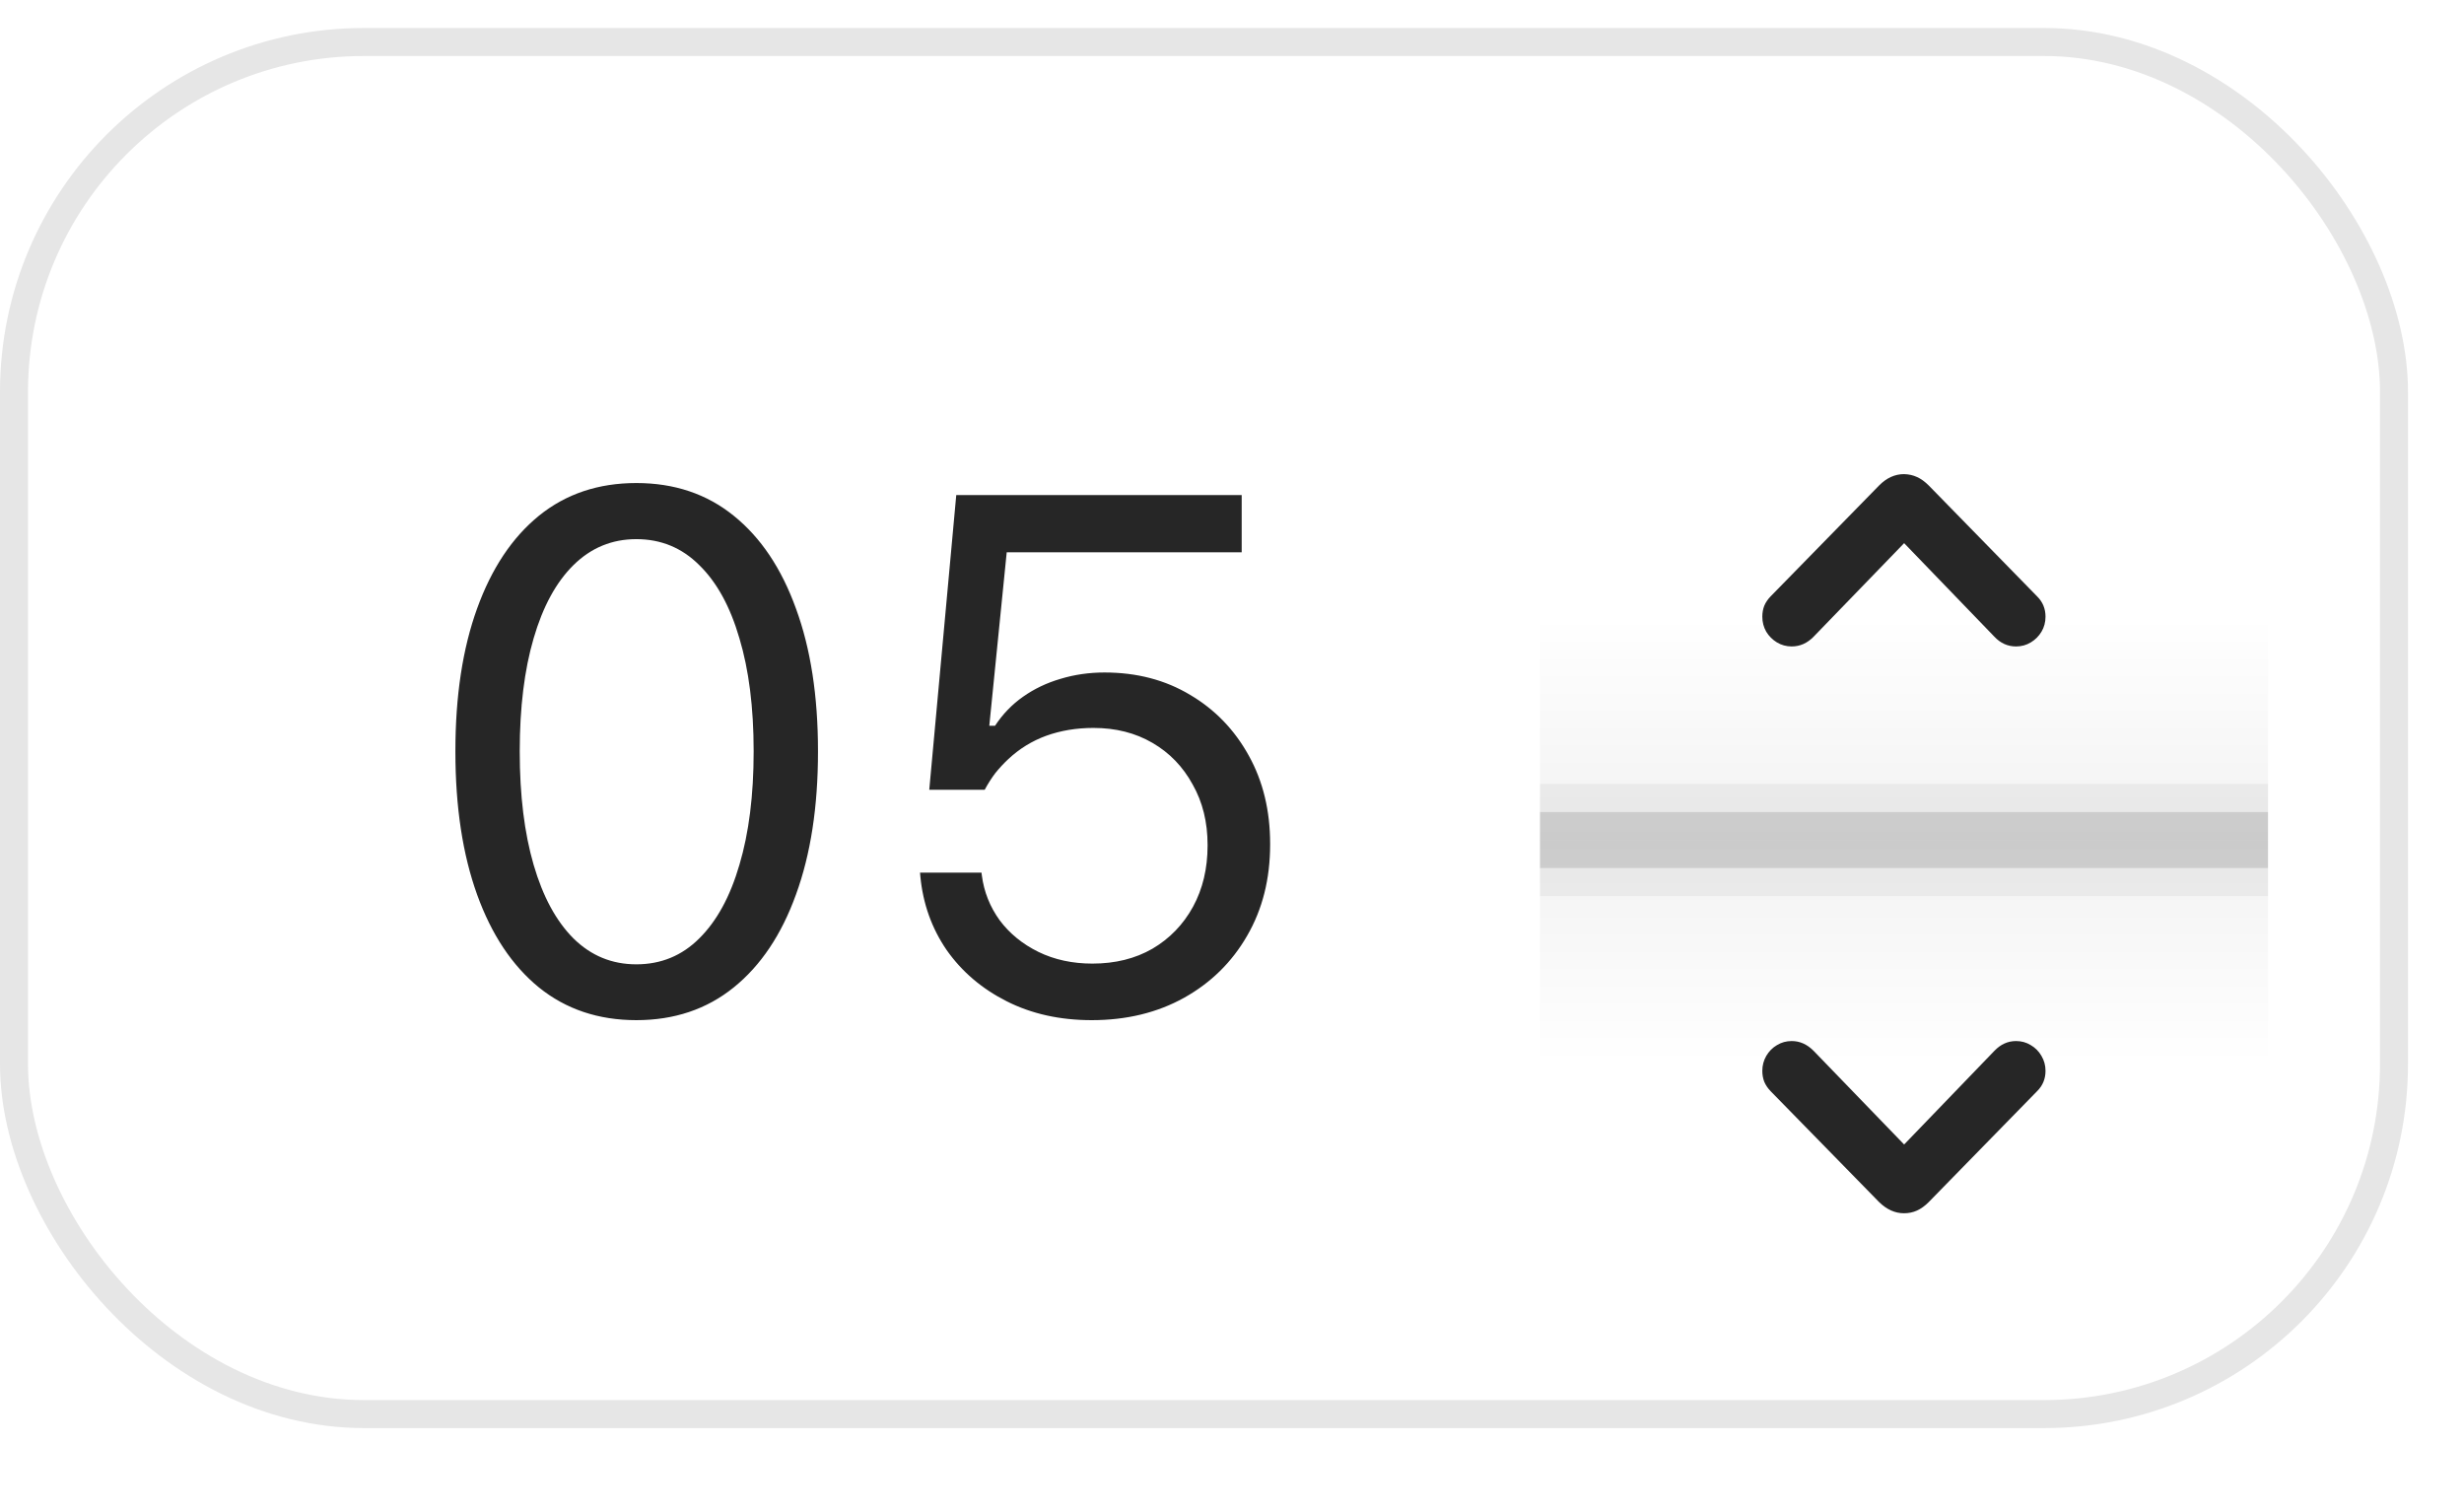 <svg width="44" height="27" viewBox="0 0 44 27" fill="none" xmlns="http://www.w3.org/2000/svg">
<rect x="0.25" y="0.75" width="42.5" height="24.5" rx="6.25" stroke="black" stroke-opacity="0.1" stroke-width="0.5"/>
<path d="M11.363 18.216C10.686 18.216 10.106 18.021 9.624 17.632C9.146 17.242 8.778 16.69 8.52 15.975C8.261 15.256 8.132 14.405 8.132 13.423V13.411C8.132 12.429 8.261 11.58 8.52 10.865C8.778 10.15 9.146 9.598 9.624 9.209C10.106 8.819 10.686 8.625 11.363 8.625C12.04 8.625 12.62 8.819 13.102 9.209C13.585 9.598 13.955 10.15 14.213 10.865C14.476 11.58 14.607 12.429 14.607 13.411V13.423C14.607 14.405 14.476 15.256 14.213 15.975C13.955 16.69 13.585 17.242 13.102 17.632C12.62 18.021 12.04 18.216 11.363 18.216ZM11.363 17.219C11.803 17.219 12.178 17.065 12.487 16.756C12.8 16.447 13.039 16.009 13.204 15.442C13.373 14.875 13.458 14.202 13.458 13.423V13.411C13.458 12.632 13.373 11.961 13.204 11.398C13.039 10.831 12.8 10.396 12.487 10.091C12.178 9.782 11.803 9.627 11.363 9.627C10.927 9.627 10.553 9.782 10.24 10.091C9.931 10.396 9.694 10.831 9.529 11.398C9.364 11.961 9.281 12.632 9.281 13.411V13.423C9.281 14.202 9.364 14.875 9.529 15.442C9.694 16.009 9.931 16.447 10.24 16.756C10.553 17.065 10.927 17.219 11.363 17.219ZM19.495 18.216C18.928 18.216 18.422 18.104 17.977 17.879C17.533 17.655 17.176 17.35 16.905 16.965C16.638 16.576 16.482 16.138 16.435 15.651L16.429 15.582H17.527L17.533 15.632C17.571 15.924 17.677 16.191 17.851 16.432C18.028 16.669 18.259 16.857 18.543 16.997C18.83 17.137 19.152 17.206 19.507 17.206C19.914 17.206 20.271 17.118 20.58 16.94C20.889 16.758 21.13 16.508 21.304 16.191C21.477 15.873 21.564 15.51 21.564 15.099V15.086C21.564 14.68 21.475 14.32 21.297 14.007C21.124 13.69 20.885 13.442 20.58 13.265C20.275 13.087 19.924 12.998 19.526 12.998C19.222 12.998 18.94 13.045 18.682 13.138C18.428 13.231 18.202 13.37 18.003 13.557C17.922 13.633 17.846 13.715 17.774 13.804C17.707 13.893 17.643 13.992 17.584 14.102H16.594L17.076 8.84H22.173V9.862H17.977L17.666 12.96H17.768C17.904 12.753 18.071 12.579 18.27 12.44C18.468 12.3 18.691 12.194 18.936 12.122C19.186 12.046 19.448 12.008 19.723 12.008C20.299 12.008 20.809 12.141 21.253 12.408C21.697 12.67 22.046 13.032 22.3 13.493C22.554 13.95 22.681 14.475 22.681 15.067V15.08C22.681 15.694 22.544 16.238 22.269 16.711C21.998 17.181 21.623 17.549 21.145 17.816C20.667 18.082 20.117 18.216 19.495 18.216Z" fill="black" fill-opacity="0.85"/>
<g filter="url(#filter0_ddd_520_7480)">
<rect x="27.5" y="3" width="13" height="20" rx="6.5" fill="white" shape-rendering="crispEdges"/>
<rect x="27.5" y="12.5" width="13" height="1" fill="black" fill-opacity="0.12"/>
<rect x="27.5" y="12" width="13" height="2" fill="black" fill-opacity="0.05"/>
<rect opacity="0.051" x="27.5" y="9" width="13" height="4" fill="url(#paint0_linear_520_7480)"/>
<rect opacity="0.051" x="27.5" y="13" width="13" height="4" fill="url(#paint1_linear_520_7480)"/>
<path d="M31.618 8.649L33.554 6.67C33.688 6.534 33.837 6.466 34 6.466C34.084 6.468 34.161 6.485 34.231 6.517C34.303 6.549 34.373 6.6 34.443 6.67L36.377 8.649C36.477 8.748 36.527 8.868 36.527 9.012C36.527 9.11 36.503 9.2 36.455 9.28C36.408 9.359 36.344 9.423 36.264 9.471C36.185 9.519 36.097 9.543 36.001 9.543C35.852 9.543 35.723 9.485 35.614 9.369L33.911 7.604H34.094L32.386 9.369C32.273 9.485 32.142 9.543 31.994 9.543C31.899 9.543 31.811 9.519 31.731 9.471C31.652 9.423 31.588 9.359 31.54 9.28C31.494 9.2 31.47 9.11 31.47 9.012C31.47 8.94 31.482 8.875 31.505 8.816C31.53 8.757 31.568 8.701 31.618 8.649Z" fill="black" fill-opacity="0.85"/>
<path d="M34 19.664C33.839 19.664 33.69 19.597 33.554 19.463L31.618 17.484C31.568 17.432 31.53 17.376 31.505 17.317C31.482 17.258 31.47 17.193 31.47 17.121C31.47 17.024 31.494 16.936 31.54 16.855C31.588 16.773 31.652 16.708 31.731 16.662C31.811 16.613 31.899 16.589 31.994 16.589C32.141 16.589 32.271 16.648 32.386 16.764L34.094 18.531H33.911L35.614 16.764C35.725 16.648 35.854 16.589 36.001 16.589C36.097 16.589 36.185 16.613 36.264 16.662C36.344 16.708 36.408 16.773 36.455 16.855C36.503 16.936 36.527 17.024 36.527 17.121C36.527 17.264 36.477 17.385 36.377 17.484L34.443 19.463C34.373 19.533 34.303 19.584 34.231 19.616C34.161 19.648 34.084 19.664 34 19.664Z" fill="black" fill-opacity="0.85"/>
</g>
<defs>
<filter id="filter0_ddd_520_7480" x="24.5" y="0.5" width="19" height="26" filterUnits="userSpaceOnUse" color-interpolation-filters="sRGB">
<feFlood flood-opacity="0" result="BackgroundImageFix"/>
<feColorMatrix in="SourceAlpha" type="matrix" values="0 0 0 0 0 0 0 0 0 0 0 0 0 0 0 0 0 0 127 0" result="hardAlpha"/>
<feOffset dy="0.5"/>
<feGaussianBlur stdDeviation="0.5"/>
<feComposite in2="hardAlpha" operator="out"/>
<feColorMatrix type="matrix" values="0 0 0 0 0 0 0 0 0 0 0 0 0 0 0 0 0 0 0.12 0"/>
<feBlend mode="normal" in2="BackgroundImageFix" result="effect1_dropShadow_520_7480"/>
<feColorMatrix in="SourceAlpha" type="matrix" values="0 0 0 0 0 0 0 0 0 0 0 0 0 0 0 0 0 0 127 0" result="hardAlpha"/>
<feOffset dy="1"/>
<feGaussianBlur stdDeviation="1"/>
<feComposite in2="hardAlpha" operator="out"/>
<feColorMatrix type="matrix" values="0 0 0 0 0 0 0 0 0 0 0 0 0 0 0 0 0 0 0.12 0"/>
<feBlend mode="normal" in2="effect1_dropShadow_520_7480" result="effect2_dropShadow_520_7480"/>
<feColorMatrix in="SourceAlpha" type="matrix" values="0 0 0 0 0 0 0 0 0 0 0 0 0 0 0 0 0 0 127 0" result="hardAlpha"/>
<feOffset dy="0.5"/>
<feGaussianBlur stdDeviation="1.5"/>
<feComposite in2="hardAlpha" operator="out"/>
<feColorMatrix type="matrix" values="0 0 0 0 0 0 0 0 0 0 0 0 0 0 0 0 0 0 0.12 0"/>
<feBlend mode="normal" in2="effect2_dropShadow_520_7480" result="effect3_dropShadow_520_7480"/>
<feBlend mode="normal" in="SourceGraphic" in2="effect3_dropShadow_520_7480" result="shape"/>
</filter>
<linearGradient id="paint0_linear_520_7480" x1="27.5" y1="9" x2="27.5" y2="13" gradientUnits="userSpaceOnUse">
<stop stop-color="white"/>
<stop offset="1"/>
</linearGradient>
<linearGradient id="paint1_linear_520_7480" x1="27.5" y1="13" x2="27.5" y2="17" gradientUnits="userSpaceOnUse">
<stop/>
<stop offset="1" stop-color="white"/>
</linearGradient>
</defs>
</svg>
